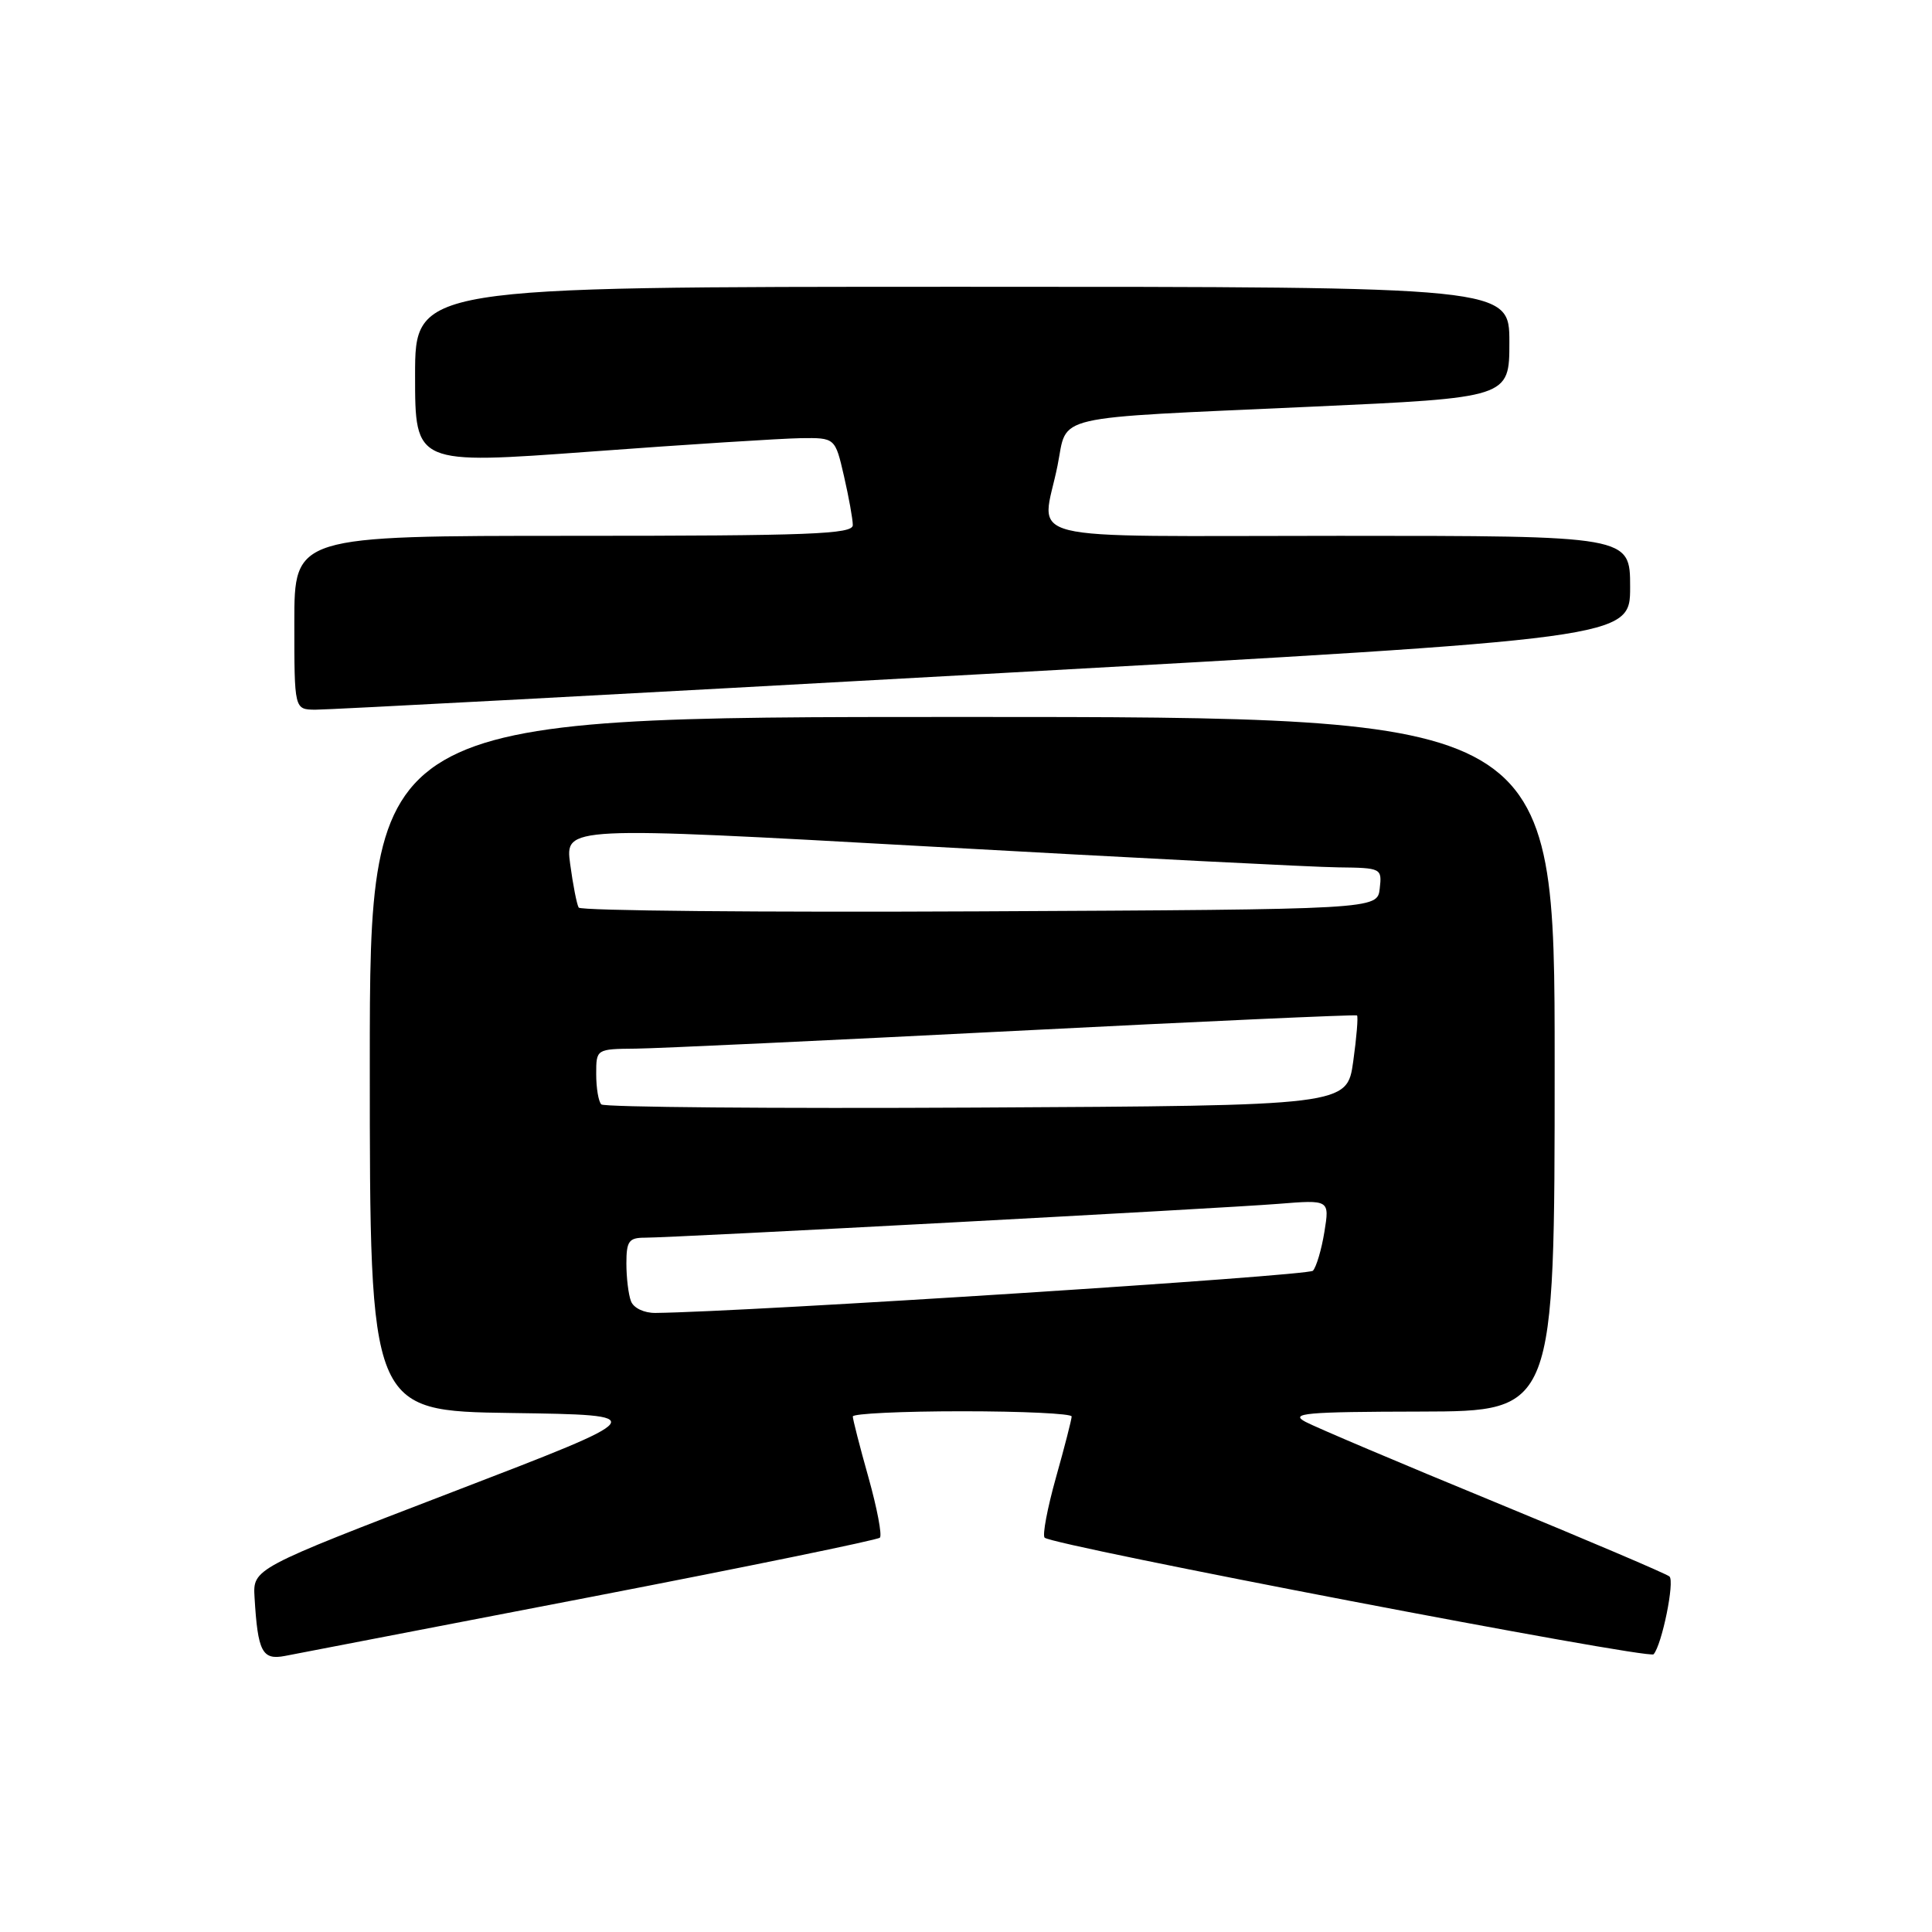 <?xml version="1.0" encoding="UTF-8" standalone="no"?>
<!DOCTYPE svg PUBLIC "-//W3C//DTD SVG 1.1//EN" "http://www.w3.org/Graphics/SVG/1.1/DTD/svg11.dtd" >
<svg xmlns="http://www.w3.org/2000/svg" xmlns:xlink="http://www.w3.org/1999/xlink" version="1.1" viewBox="0 0 256 256">
 <g >
 <path fill="currentColor"
d=" M 78.26 211.61 C 99.03 207.60 116.27 204.06 116.59 203.75 C 116.90 203.43 116.22 199.85 115.08 195.78 C 113.93 191.70 113.00 188.06 113.00 187.69 C 113.00 187.31 119.53 187.00 127.50 187.00 C 135.47 187.00 142.00 187.31 142.00 187.69 C 142.00 188.06 141.07 191.70 139.92 195.78 C 138.78 199.85 138.10 203.44 138.42 203.75 C 139.45 204.78 218.49 219.92 219.11 219.20 C 220.22 217.93 221.93 209.52 221.21 208.89 C 220.82 208.54 210.38 204.10 198.00 199.00 C 185.62 193.91 174.38 189.14 173.00 188.41 C 170.83 187.26 172.88 187.07 188.25 187.04 C 206.00 187.00 206.00 187.00 206.00 141.00 C 206.00 95.00 206.00 95.00 127.50 95.00 C 49.00 95.00 49.00 95.00 49.00 140.98 C 49.00 186.96 49.00 186.96 67.75 187.23 C 86.50 187.50 86.50 187.50 60.00 197.68 C 33.50 207.86 33.50 207.86 33.73 211.68 C 34.16 218.89 34.74 220.00 37.76 219.42 C 39.27 219.13 57.49 215.62 78.26 211.61 Z  M 130.25 89.32 C 216.00 84.57 216.00 84.57 216.00 77.78 C 216.00 71.00 216.00 71.00 177.50 71.00 C 133.74 71.00 138.05 72.07 140.13 61.69 C 141.51 54.82 138.66 55.49 173.75 53.89 C 200.00 52.70 200.00 52.70 200.00 45.35 C 200.00 38.00 200.00 38.00 127.50 38.00 C 55.00 38.00 55.00 38.00 55.00 49.77 C 55.00 61.55 55.00 61.55 78.25 59.84 C 91.04 58.89 103.56 58.10 106.08 58.06 C 110.66 58.00 110.66 58.00 111.83 63.08 C 112.47 65.87 113.00 68.79 113.00 69.58 C 113.00 70.78 107.34 71.00 76.00 71.00 C 39.00 71.00 39.00 71.00 39.00 82.50 C 39.00 94.00 39.00 94.00 41.75 94.04 C 43.26 94.06 83.09 91.94 130.25 89.32 Z  M 83.61 172.42 C 83.27 171.55 83.00 169.30 83.00 167.42 C 83.00 164.45 83.33 164.00 85.46 164.00 C 89.31 164.00 161.69 160.13 169.34 159.52 C 176.18 158.97 176.18 158.97 175.49 163.23 C 175.11 165.58 174.42 167.89 173.97 168.38 C 173.33 169.06 99.04 173.83 86.86 173.97 C 85.35 173.99 83.95 173.32 83.61 172.42 Z  M 79.68 146.34 C 79.30 145.97 79.00 144.17 79.00 142.33 C 79.00 139.00 79.00 139.00 84.25 138.95 C 87.14 138.92 109.75 137.86 134.50 136.60 C 159.25 135.34 179.64 134.42 179.81 134.55 C 179.98 134.68 179.76 137.42 179.31 140.64 C 178.49 146.50 178.49 146.50 129.42 146.76 C 102.43 146.90 80.05 146.71 79.68 146.34 Z  M 76.68 120.26 C 76.43 119.84 75.92 117.24 75.55 114.49 C 74.88 109.48 74.88 109.48 123.19 112.17 C 149.76 113.65 174.12 114.90 177.32 114.93 C 183.06 115.00 183.13 115.04 182.82 117.75 C 182.50 120.50 182.50 120.50 129.81 120.76 C 100.84 120.90 76.93 120.68 76.68 120.26 Z "/>
</g>
</svg>